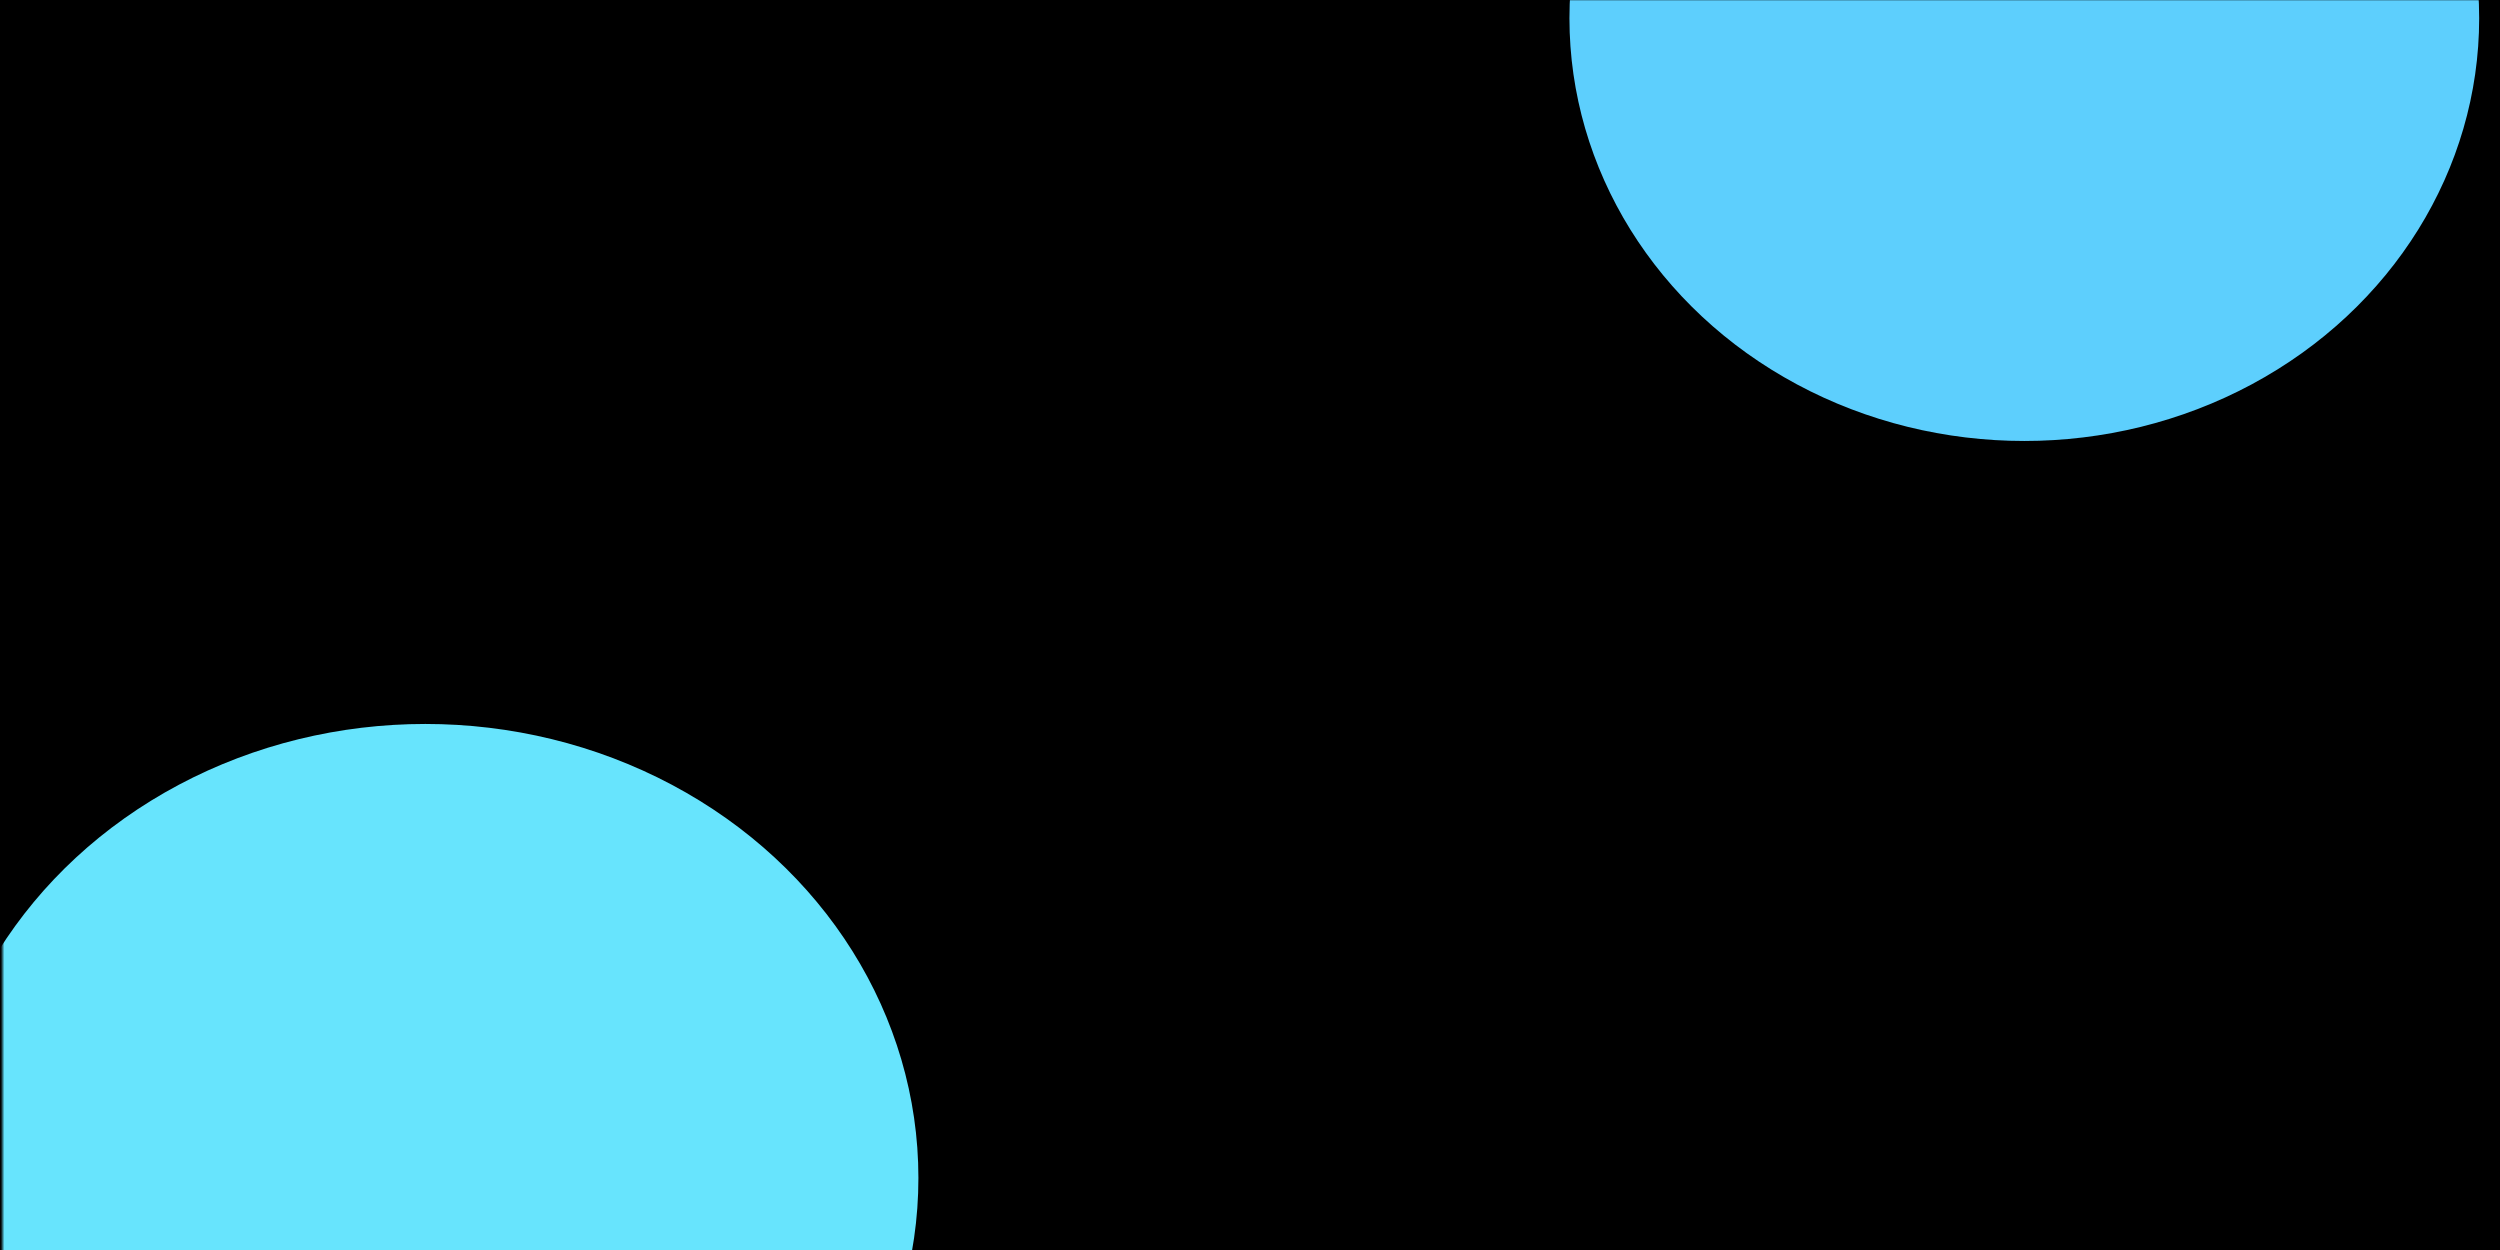 <svg width="1440" height="720" viewBox="0 0 1440 720" fill="none" xmlns="http://www.w3.org/2000/svg">
<g clip-path="url(#clip0_74_85)">
<g filter="url(#filter0_b_74_85)">
<rect width="1440" height="1024" fill="black"/>
</g>
<mask id="mask0_74_85" style="mask-type:alpha" maskUnits="userSpaceOnUse" x="1" y="0" width="1441" height="1024">
<rect x="1.517" width="1440" height="1024" fill="black"/>
</mask>
<g mask="url(#mask0_74_85)">
<g filter="url(#filter1_b_74_85)">
<rect x="1.517" width="1440" height="1024" fill="black"/>
</g>
<ellipse cx="245" cy="678.5" rx="284" ry="261.5" fill="#68E6FF"/>
<ellipse cx="1166" cy="10.5" rx="262" ry="243.5" fill="#5ED1FF"/>
<g filter="url(#filter2_b_74_85)">
<rect x="1.517" width="1440" height="1024" fill="black" fill-opacity="0.01"/>
</g>
</g>
</g>
<defs>
<filter id="filter0_b_74_85" x="-400" y="-400" width="2240" height="1824" filterUnits="userSpaceOnUse" color-interpolation-filters="sRGB">
<feFlood flood-opacity="0" result="BackgroundImageFix"/>
<feGaussianBlur in="BackgroundImageFix" stdDeviation="200"/>
<feComposite in2="SourceAlpha" operator="in" result="effect1_backgroundBlur_74_85"/>
<feBlend mode="normal" in="SourceGraphic" in2="effect1_backgroundBlur_74_85" result="shape"/>
</filter>
<filter id="filter1_b_74_85" x="-398.483" y="-400" width="2240" height="1824" filterUnits="userSpaceOnUse" color-interpolation-filters="sRGB">
<feFlood flood-opacity="0" result="BackgroundImageFix"/>
<feGaussianBlur in="BackgroundImageFix" stdDeviation="200"/>
<feComposite in2="SourceAlpha" operator="in" result="effect1_backgroundBlur_74_85"/>
<feBlend mode="normal" in="SourceGraphic" in2="effect1_backgroundBlur_74_85" result="shape"/>
</filter>
<filter id="filter2_b_74_85" x="-491.283" y="-492.8" width="2425.6" height="2009.6" filterUnits="userSpaceOnUse" color-interpolation-filters="sRGB">
<feFlood flood-opacity="0" result="BackgroundImageFix"/>
<feGaussianBlur in="BackgroundImageFix" stdDeviation="246.4"/>
<feComposite in2="SourceAlpha" operator="in" result="effect1_backgroundBlur_74_85"/>
<feBlend mode="normal" in="SourceGraphic" in2="effect1_backgroundBlur_74_85" result="shape"/>
</filter>
<clipPath id="clip0_74_85">
<rect width="1440" height="720" fill="white"/>
</clipPath>
</defs>
</svg>
